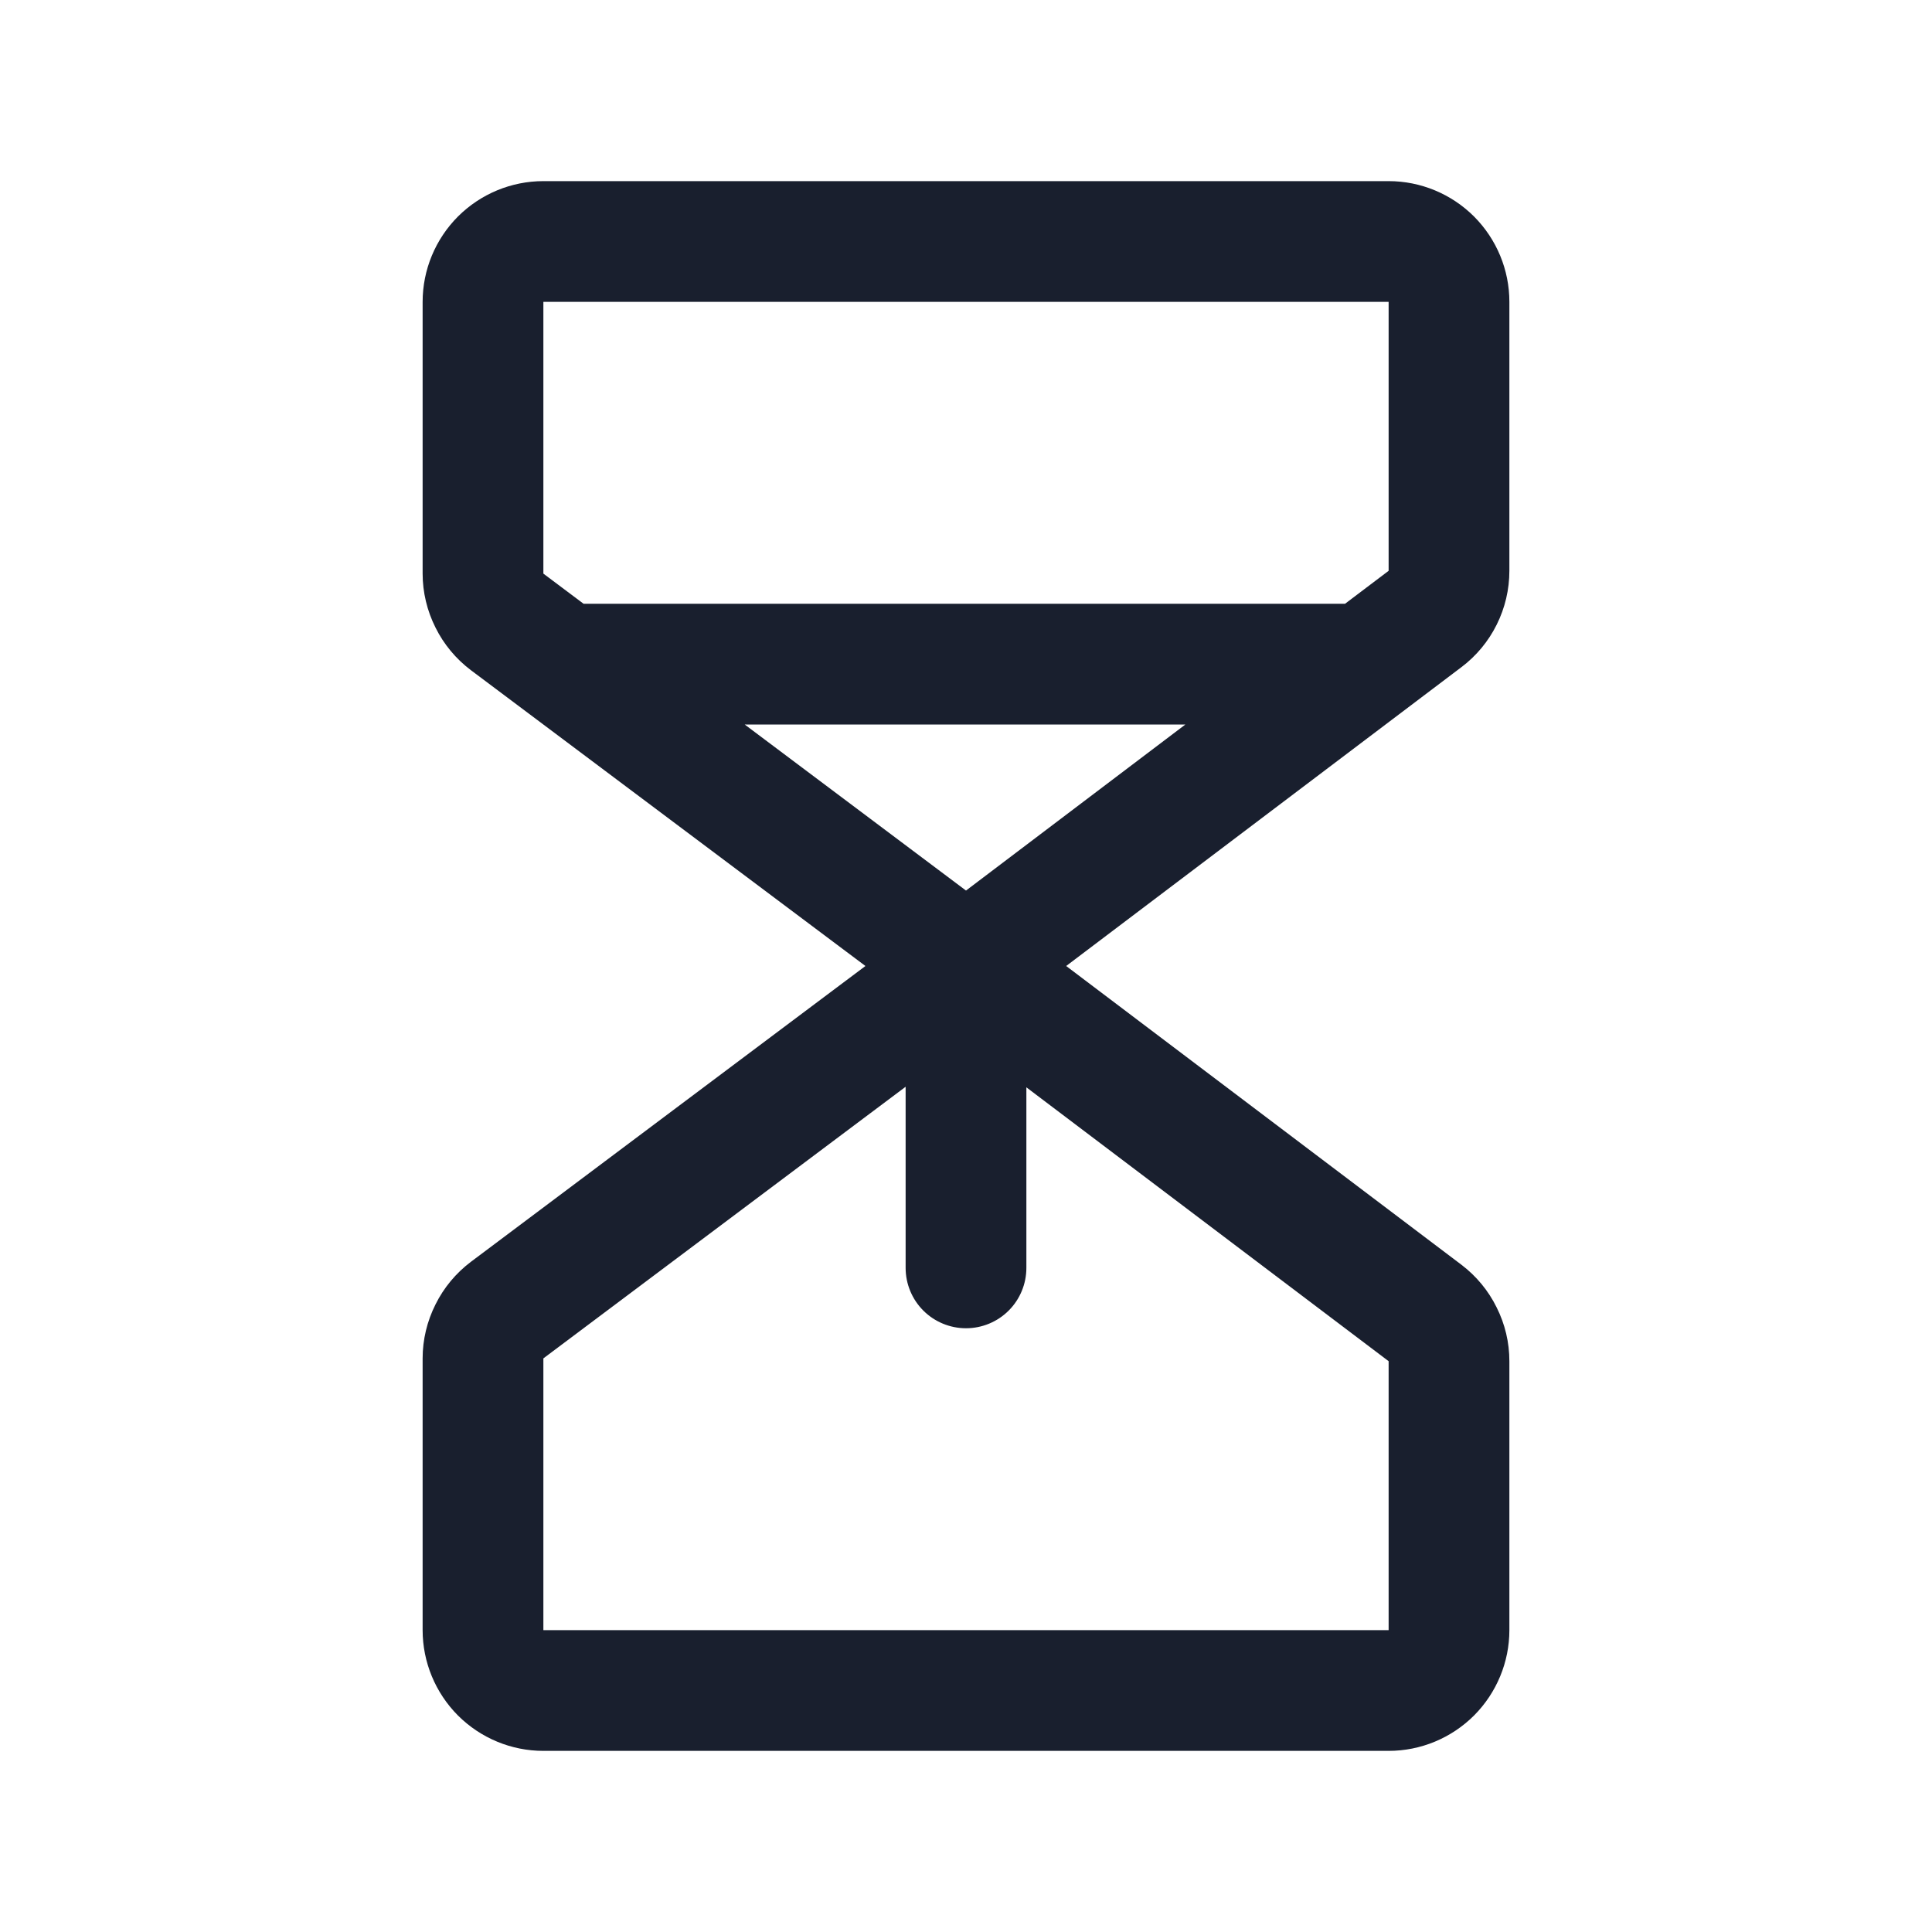 <svg width="20" height="20" viewBox="0 0 20 20" fill="none" xmlns="http://www.w3.org/2000/svg">
<path d="M15.625 5.909V3.125C15.625 2.793 15.493 2.476 15.259 2.241C15.024 2.007 14.707 1.875 14.375 1.875H5.625C5.293 1.875 4.976 2.007 4.741 2.241C4.507 2.476 4.375 2.793 4.375 3.125V5.938C4.375 6.131 4.421 6.323 4.508 6.496C4.594 6.67 4.72 6.821 4.875 6.938L8.959 10L4.875 13.062C4.72 13.179 4.594 13.33 4.508 13.504C4.421 13.677 4.375 13.868 4.375 14.062V16.875C4.375 17.206 4.507 17.524 4.741 17.759C4.976 17.993 5.293 18.125 5.625 18.125H14.375C14.707 18.125 15.024 17.993 15.259 17.759C15.493 17.524 15.625 17.206 15.625 16.875V14.091C15.625 13.897 15.58 13.707 15.493 13.534C15.408 13.361 15.283 13.21 15.129 13.093L11.037 10L15.129 6.906C15.283 6.79 15.408 6.639 15.494 6.466C15.58 6.293 15.625 6.103 15.625 5.909ZM5.625 3.125H14.375V5.909L13.924 6.25H6.041L5.625 5.938V3.125ZM10 9.219L7.709 7.5H12.271L10 9.219ZM14.375 16.875H5.625V14.062L9.375 11.25V13.125C9.375 13.291 9.441 13.45 9.558 13.567C9.675 13.684 9.834 13.75 10 13.75C10.166 13.75 10.325 13.684 10.442 13.567C10.559 13.45 10.625 13.291 10.625 13.125V11.256L14.375 14.091V16.875Z" fill="#191F2E"/>
</svg>
